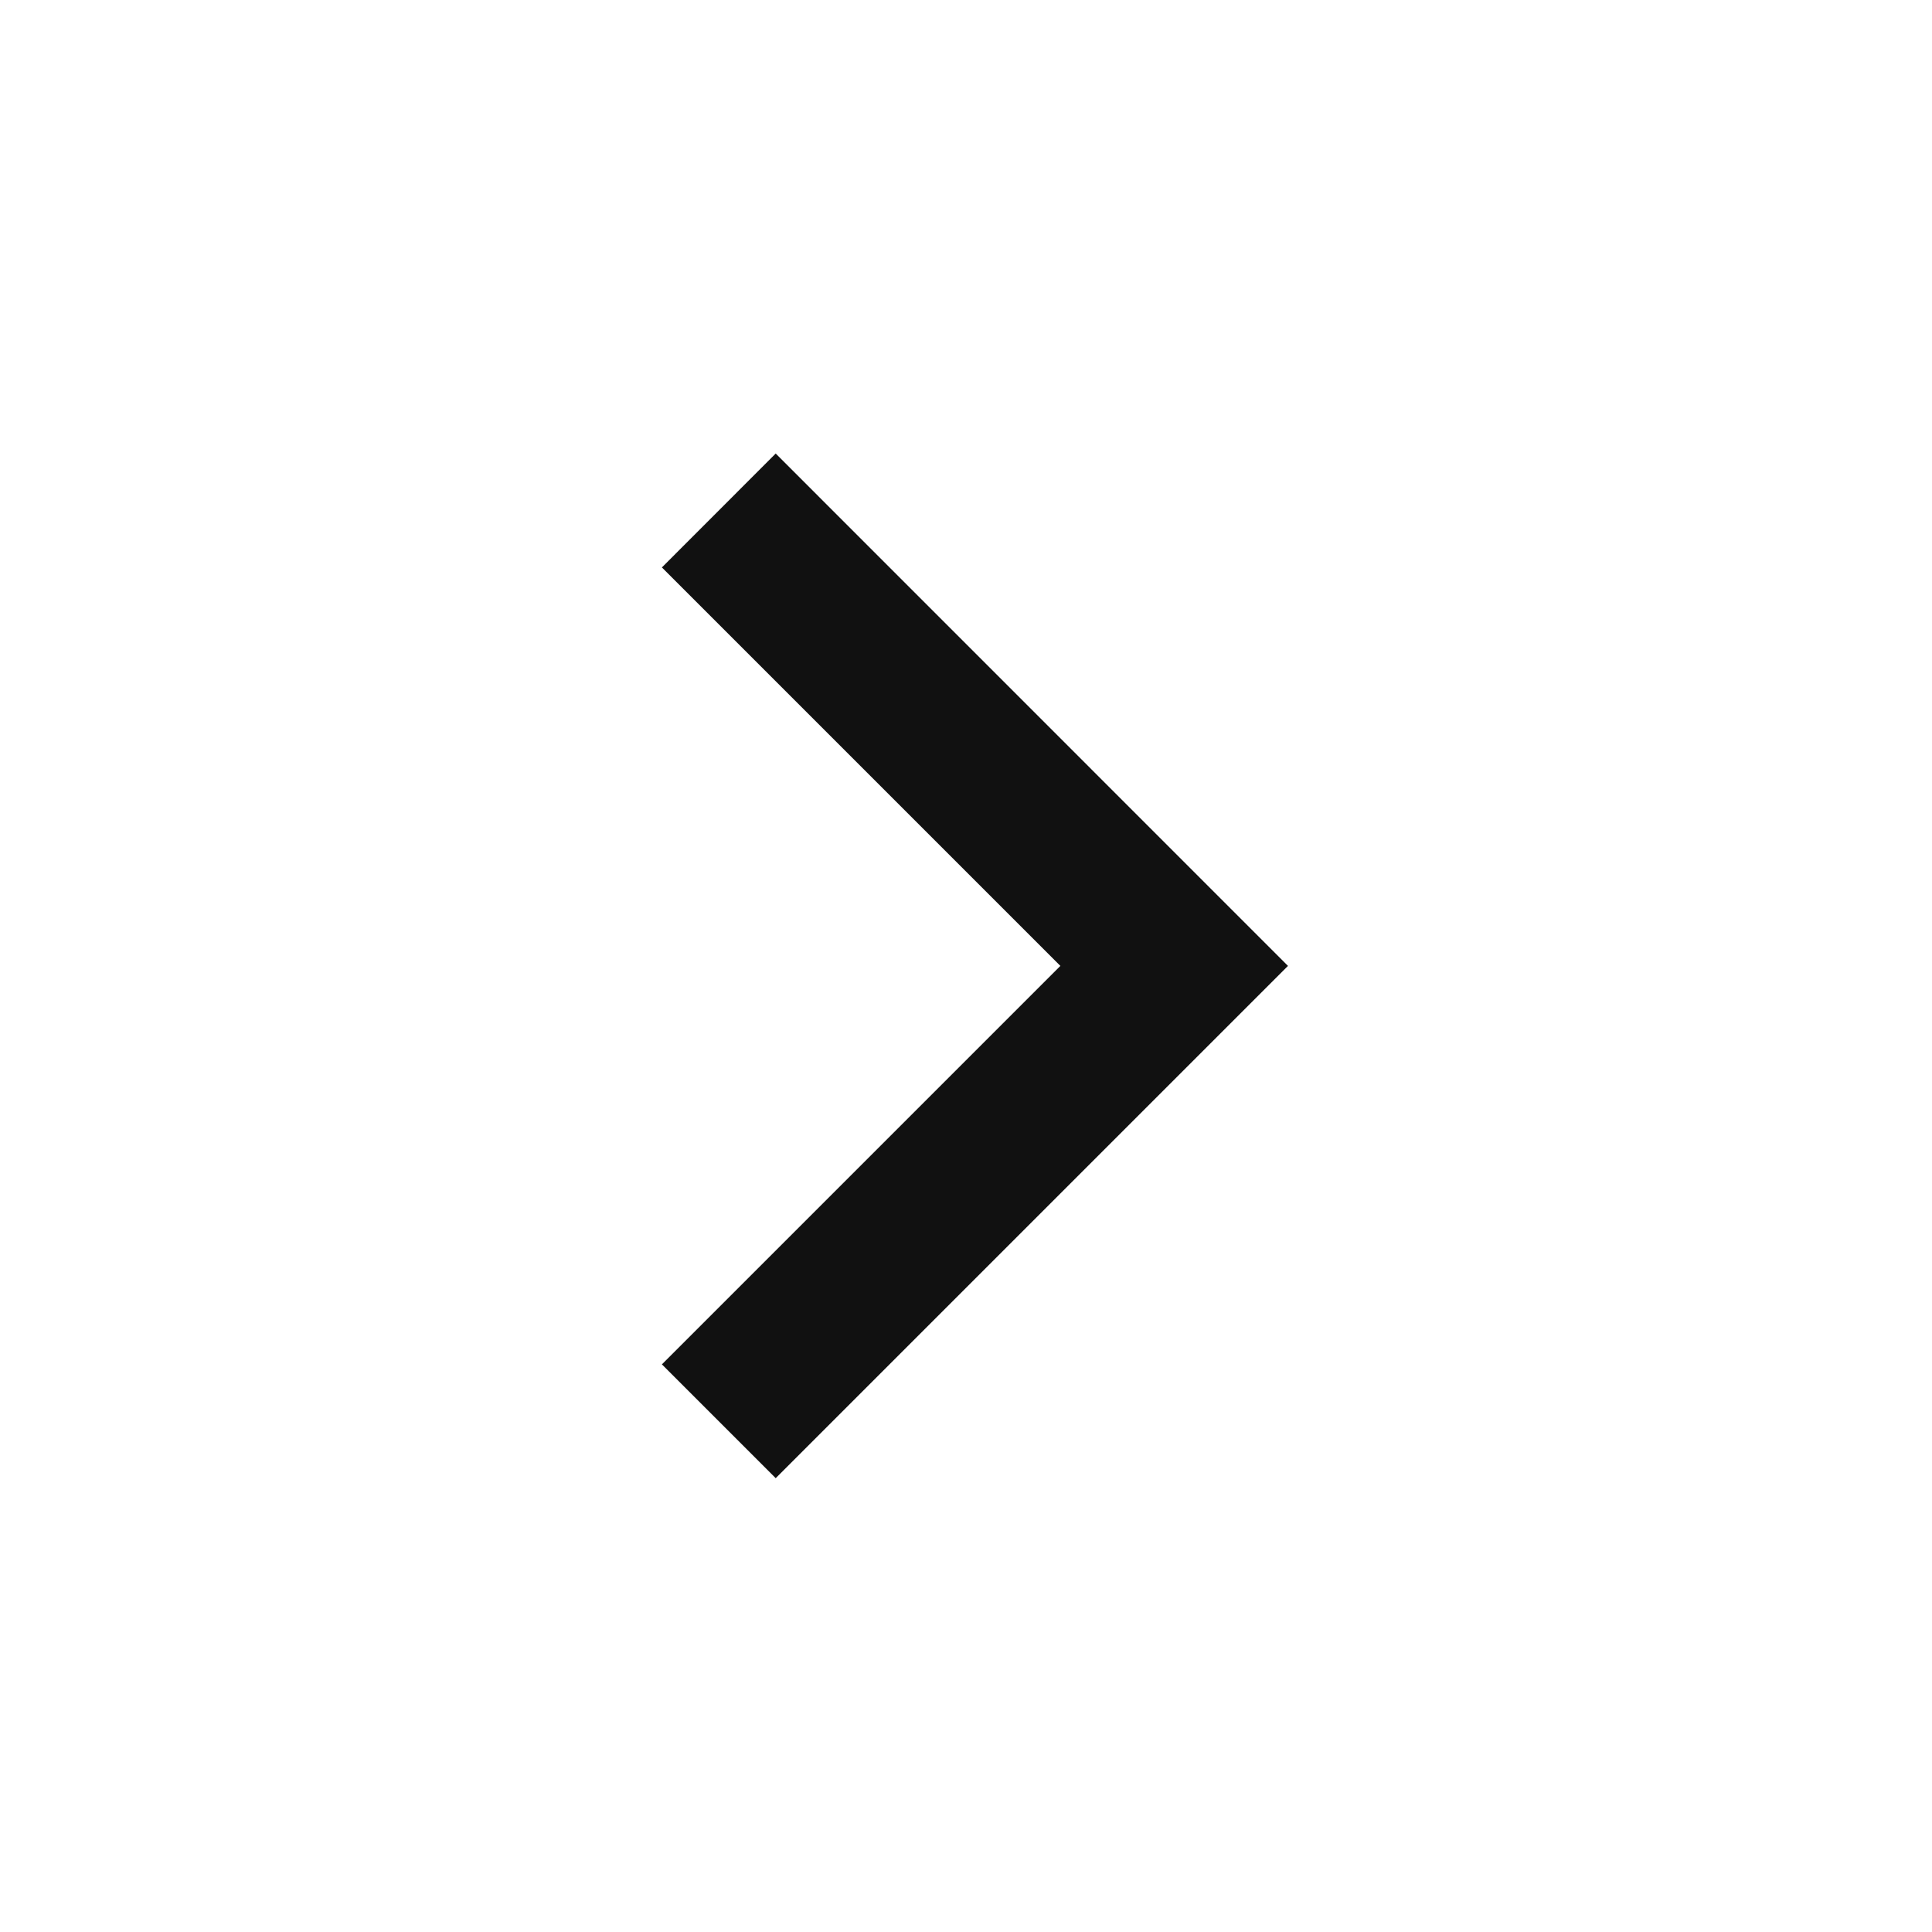 <svg width="20" height="20" viewBox="0 0 20 20" fill="none" xmlns="http://www.w3.org/2000/svg">
<g clip-path="url(#clip0_16_17519)">
<path d="M10.977 9.999L6.852 5.874L8.03 4.695L13.333 9.999L8.03 15.302L6.852 14.124L10.977 9.999Z" fill="#111111"/>
</g>
<defs>
<clipPath id="clip0_16_17519">
<rect width="20" height="20" fill="white"/>
</clipPath>
</defs>
</svg>
